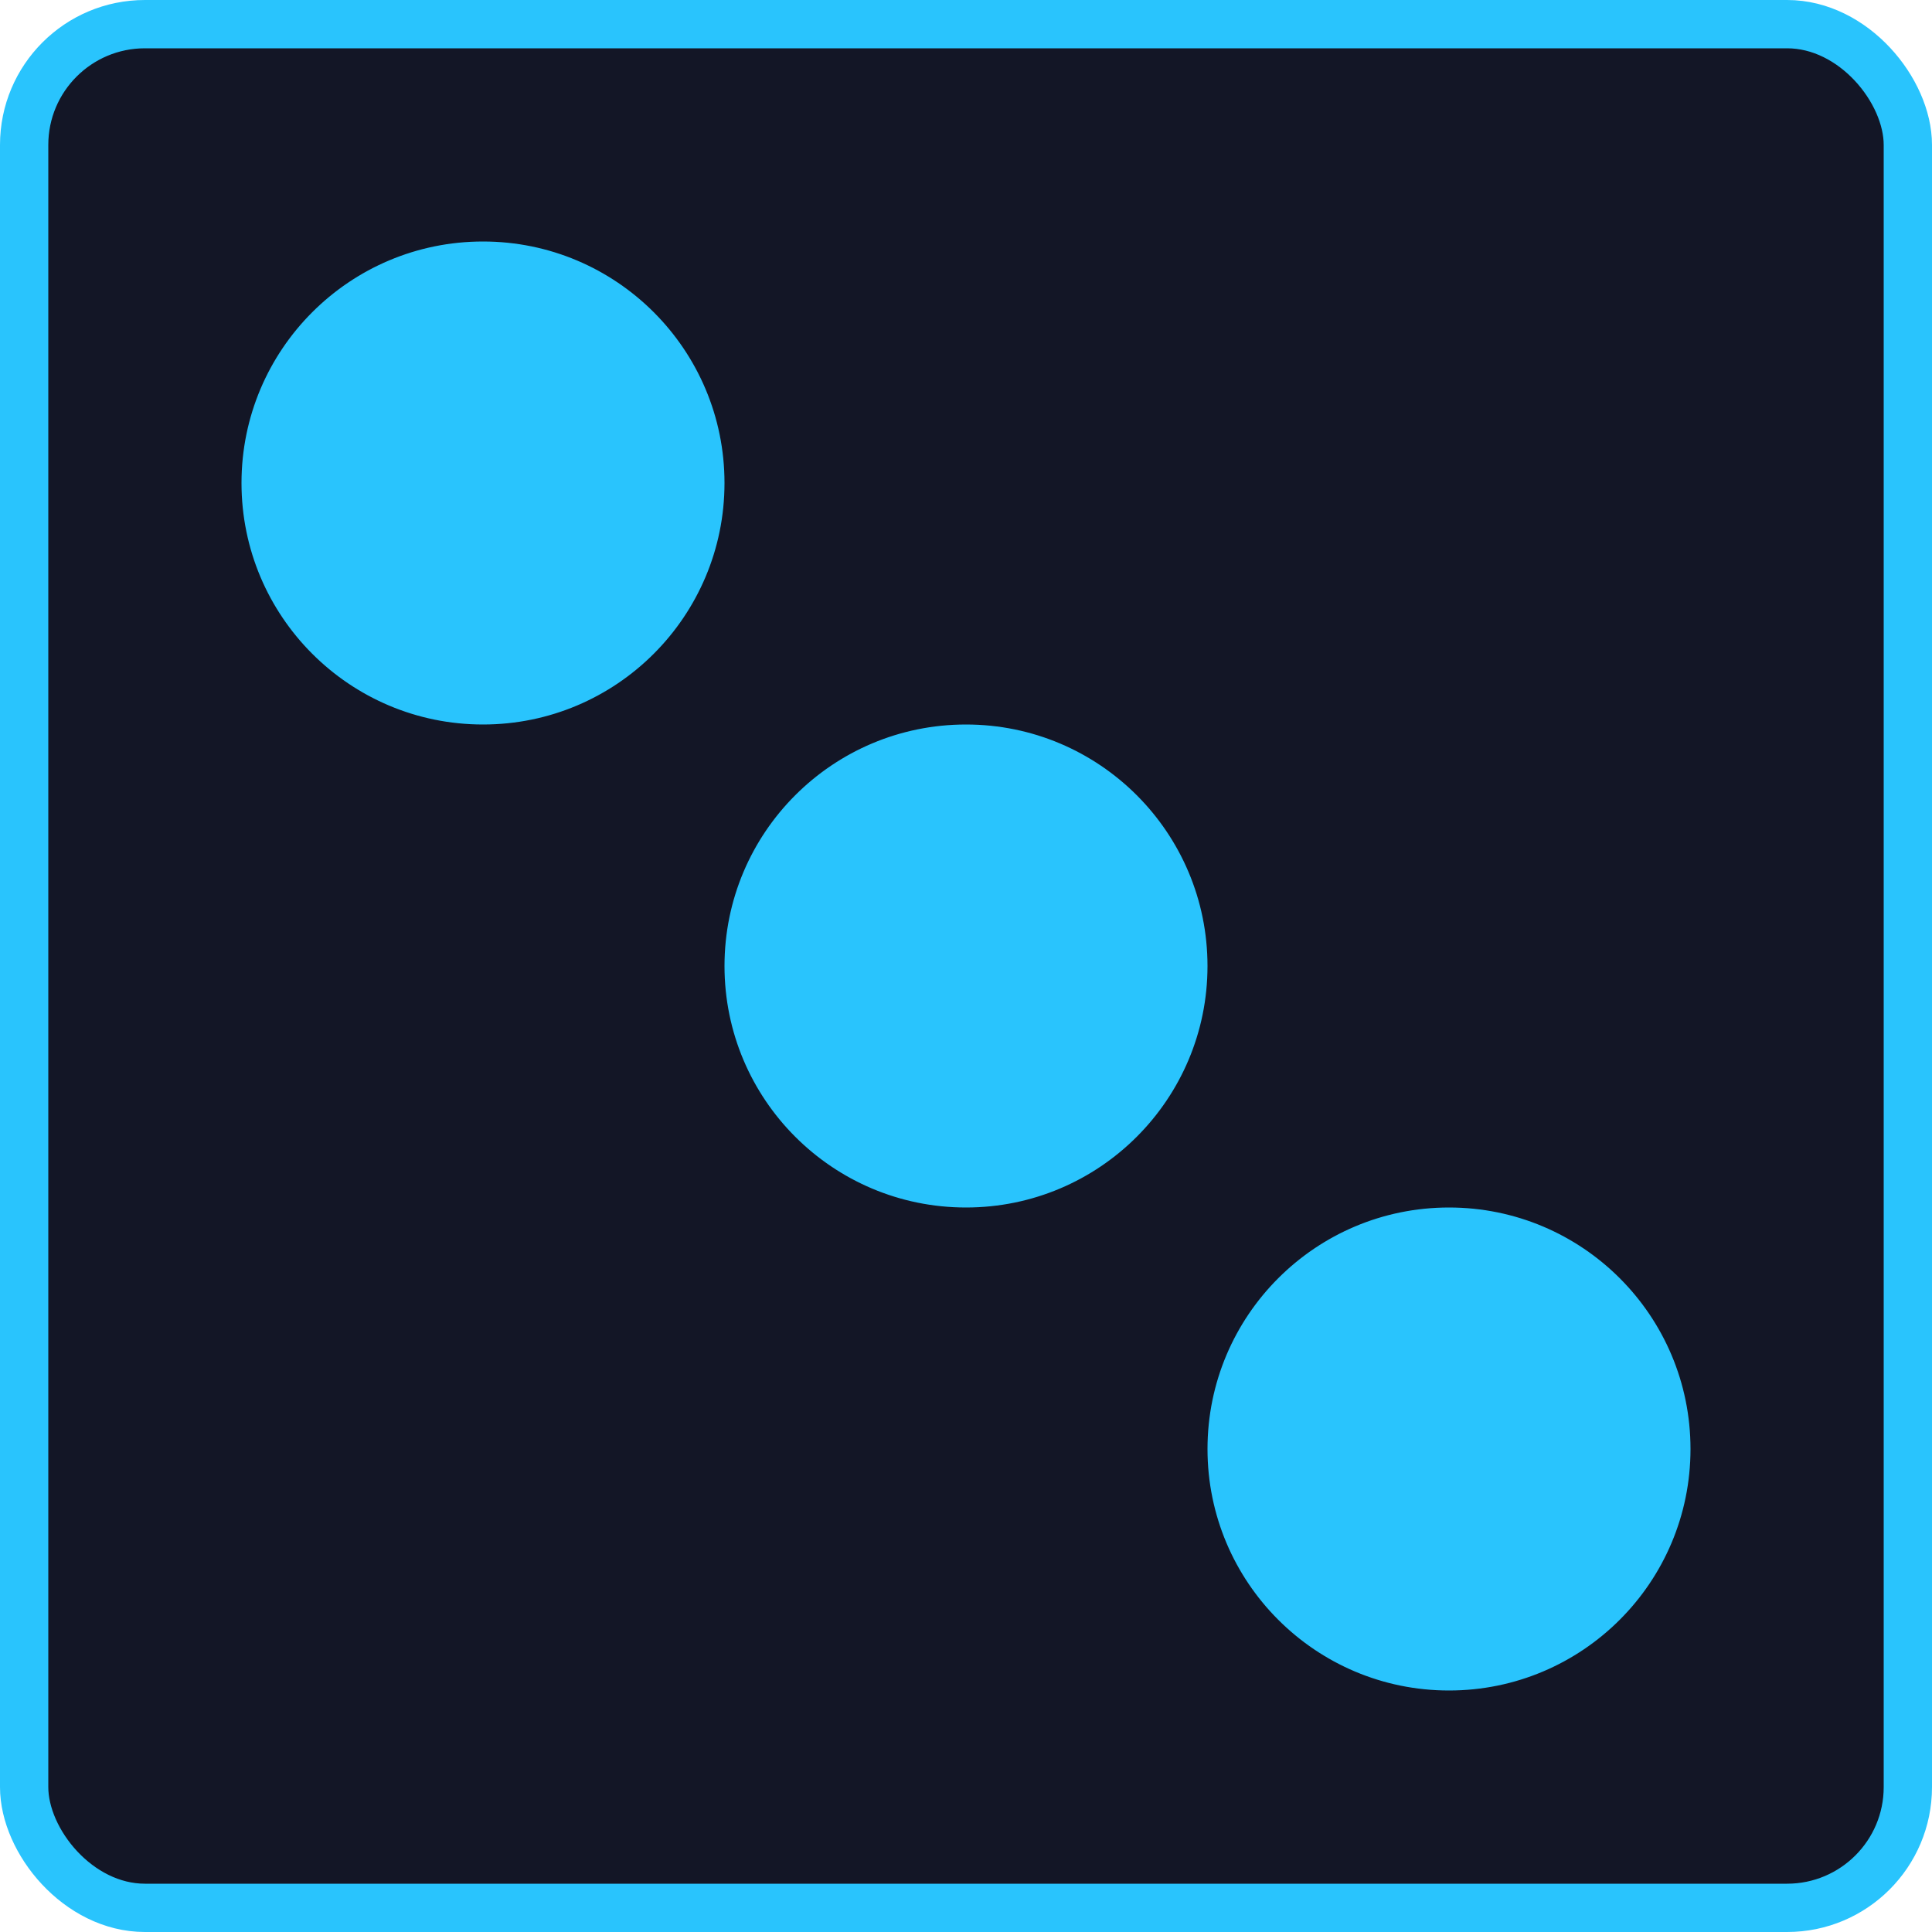 <svg width="200" height="200" viewBox="0 0 200 200" fill="none" xmlns="http://www.w3.org/2000/svg">
<rect x="2.5" y="2.5" width="195" height="195" rx="12.5" fill="#131626" stroke="#29C4FD" stroke-width="5"/>
<circle cx="100" cy="100" r="24.5" fill="#29C4FD" stroke="#29C4FD"/>
<circle cx="50" cy="50" r="24.5" fill="#29C4FD" stroke="#29C4FD"/>
<circle cx="150" cy="150" r="24.5" fill="#29C4FD" stroke="#29C4FD"/>
</svg>
